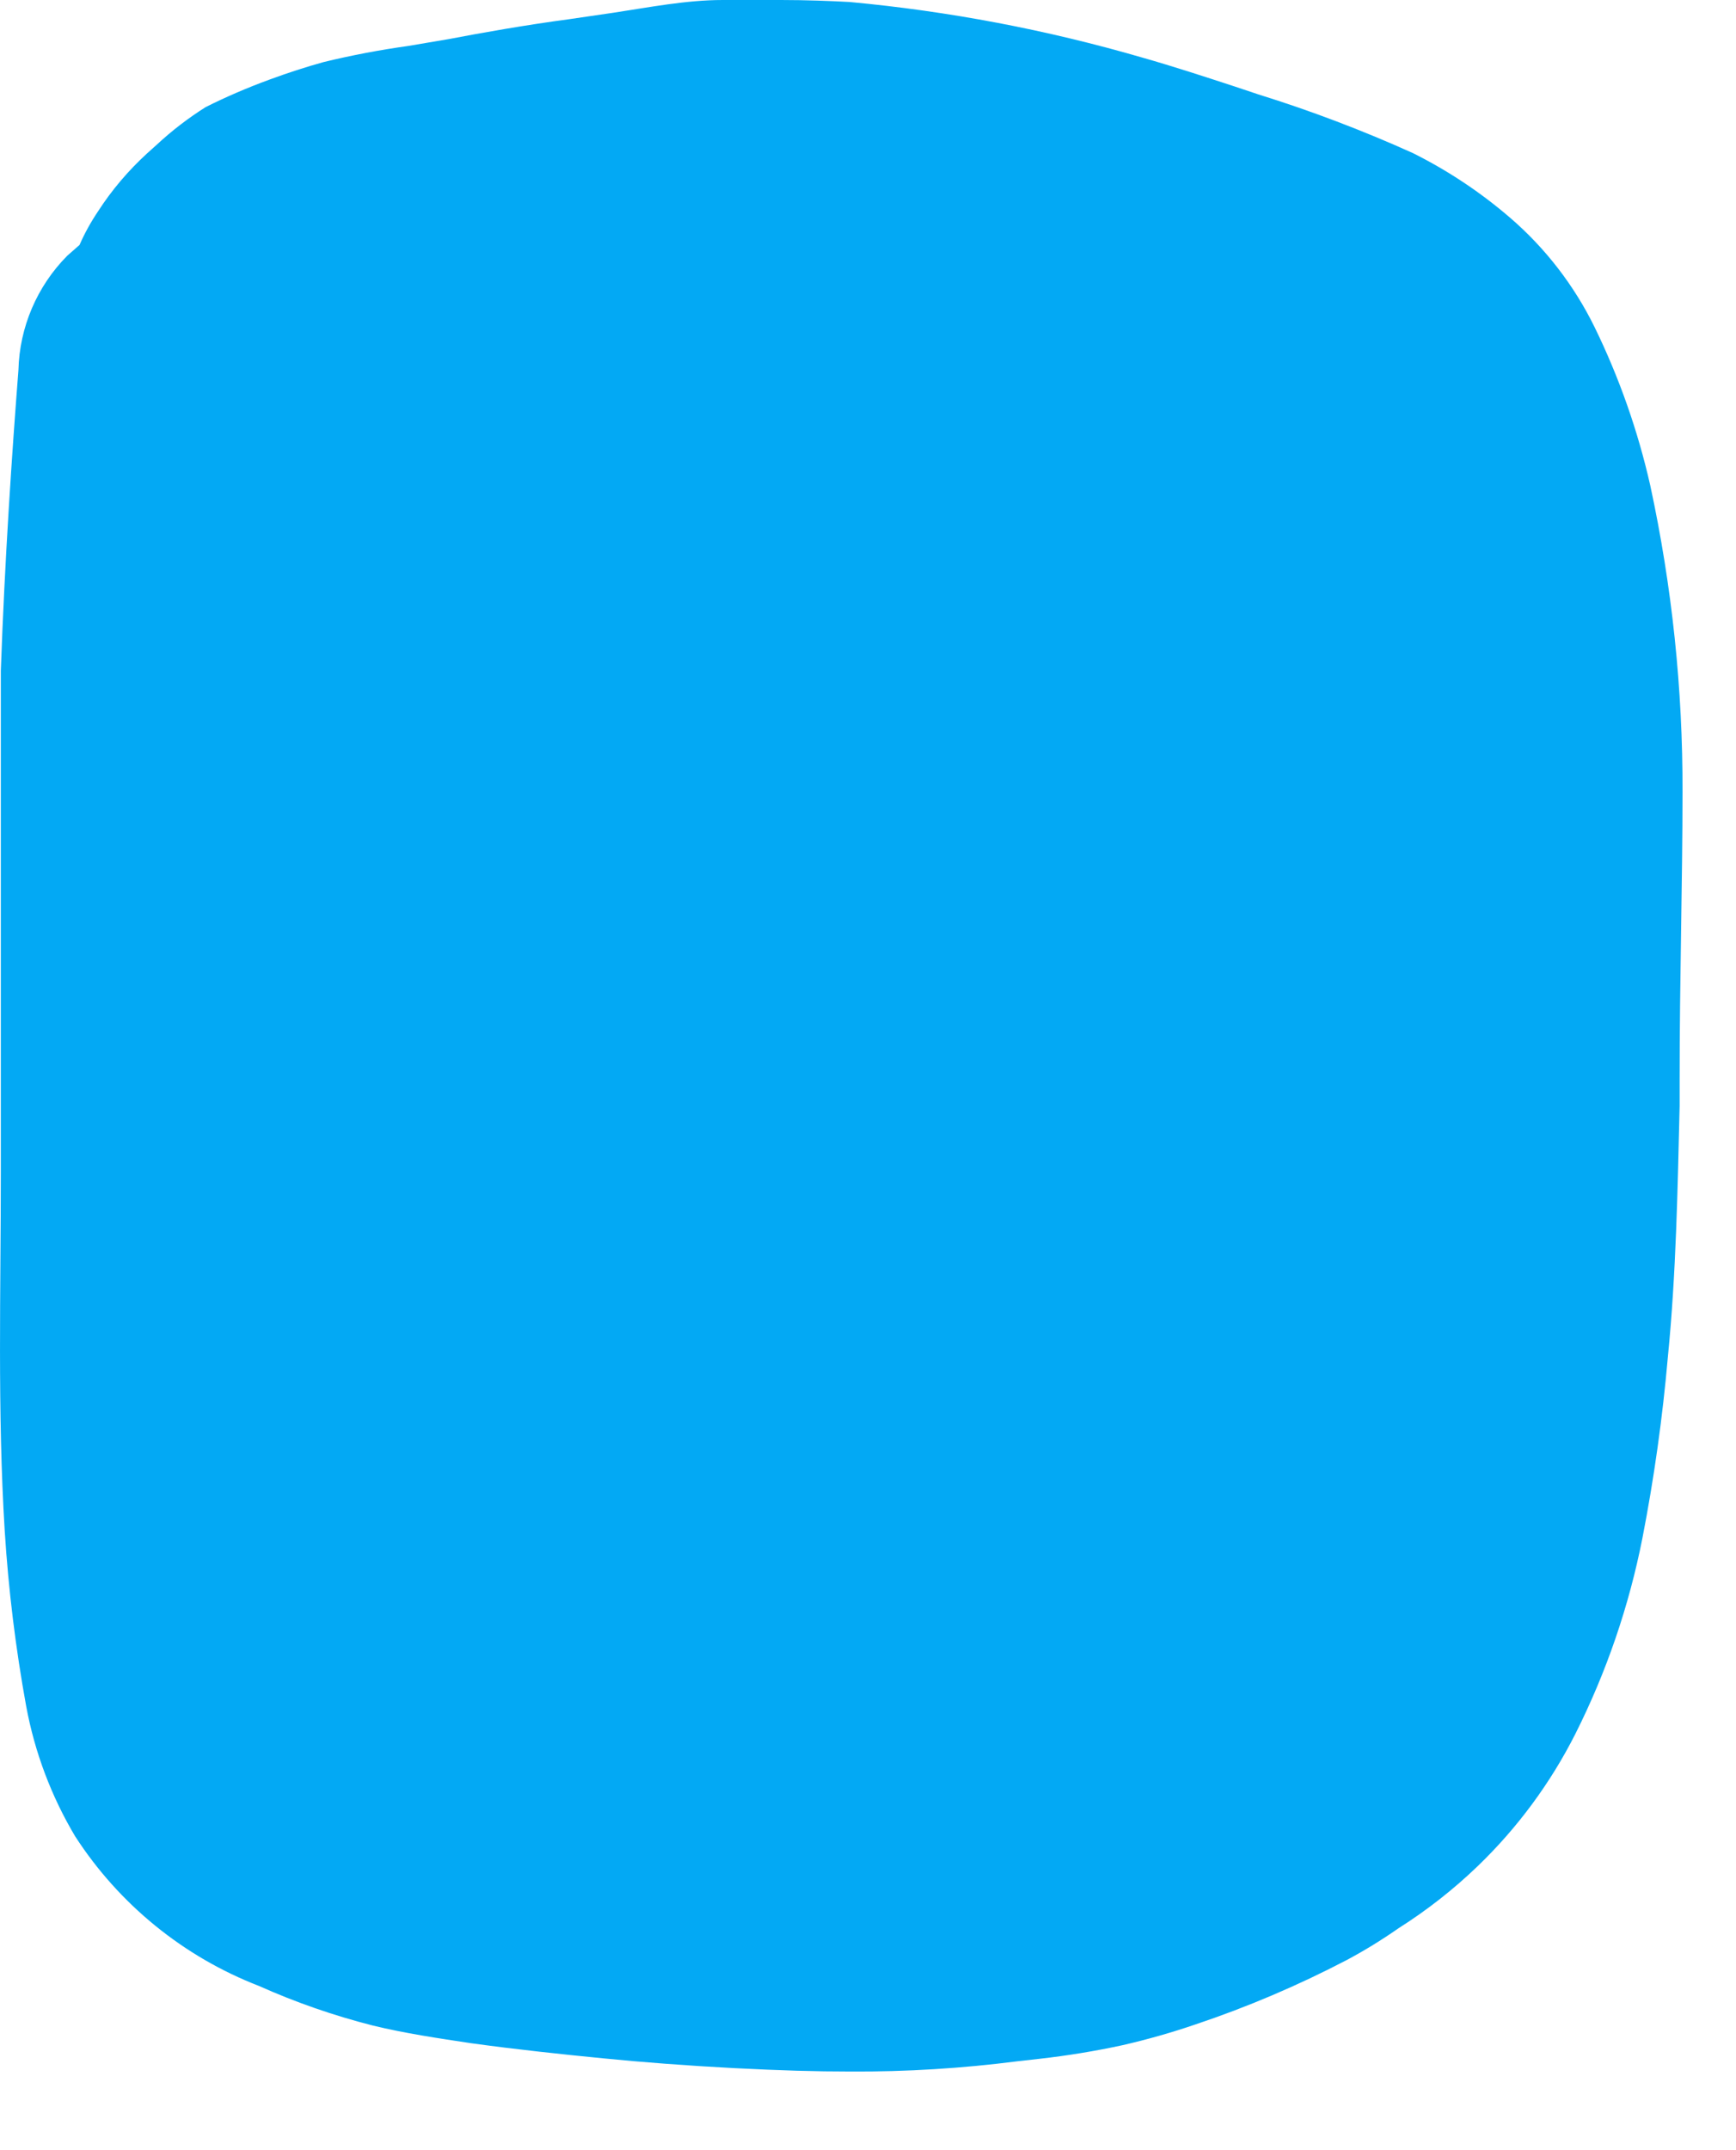 <?xml version="1.0" encoding="UTF-8" standalone="no"?><svg width='21' height='26' viewBox='0 0 21 26' fill='none' xmlns='http://www.w3.org/2000/svg'>
<path d='M9.448 0H8.744C8.301 0 7.851 0.089 7.42 0.154L6.893 0.231C6.361 0.302 5.829 0.396 5.427 0.473L4.936 0.556C4.592 0.604 4.25 0.669 3.913 0.751C3.7 0.81 3.481 0.881 3.256 0.964C2.994 1.06 2.737 1.17 2.488 1.295C2.277 1.428 2.079 1.58 1.896 1.75L1.837 1.803L1.778 1.856C1.552 2.063 1.353 2.297 1.187 2.554C1.1 2.683 1.024 2.82 0.962 2.962L0.814 3.092C0.448 3.461 0.236 3.956 0.223 4.475C0.146 5.463 0.057 6.775 0.01 8.111C0.01 8.507 0.01 8.909 0.01 9.294C0.01 9.447 0.01 9.595 0.01 9.743C0.01 10.387 0.01 11.032 0.01 11.676C0.01 12.51 0.01 13.355 0.01 14.177C0.01 15.602 -0.032 17.068 0.057 18.51C0.102 19.222 0.189 19.931 0.317 20.633C0.42 21.188 0.62 21.72 0.909 22.205C1.441 23.027 2.219 23.661 3.132 24.014C3.577 24.213 4.038 24.373 4.51 24.493C4.9 24.588 5.303 24.647 5.693 24.706C6.249 24.783 6.811 24.842 7.29 24.889C7.769 24.937 8.313 24.978 8.88 25.008C9.448 25.037 9.862 25.049 10.288 25.049C10.964 25.053 11.64 25.011 12.31 24.925L12.577 24.895C12.914 24.857 13.25 24.802 13.582 24.73C13.878 24.662 14.17 24.579 14.457 24.481C15.088 24.27 15.701 24.009 16.291 23.701C16.507 23.586 16.716 23.457 16.917 23.317C17.261 23.099 17.582 22.848 17.875 22.566C18.357 22.102 18.757 21.56 19.058 20.964C19.434 20.216 19.706 19.42 19.868 18.599C20.009 17.874 20.112 17.142 20.176 16.406C20.276 15.401 20.294 14.372 20.318 13.373V13.059C20.318 11.83 20.353 10.695 20.353 9.577C20.357 8.331 20.226 7.089 19.963 5.871C19.813 5.208 19.587 4.565 19.289 3.955C19.042 3.452 18.696 3.003 18.272 2.637C17.912 2.326 17.514 2.062 17.089 1.85C16.481 1.576 15.857 1.339 15.22 1.141L14.936 1.046C14.575 0.928 14.197 0.804 13.824 0.698C12.666 0.361 11.478 0.135 10.276 0.024C10.057 0.012 9.75 0 9.448 0Z' fill='#03A9F4'/>
</svg>
